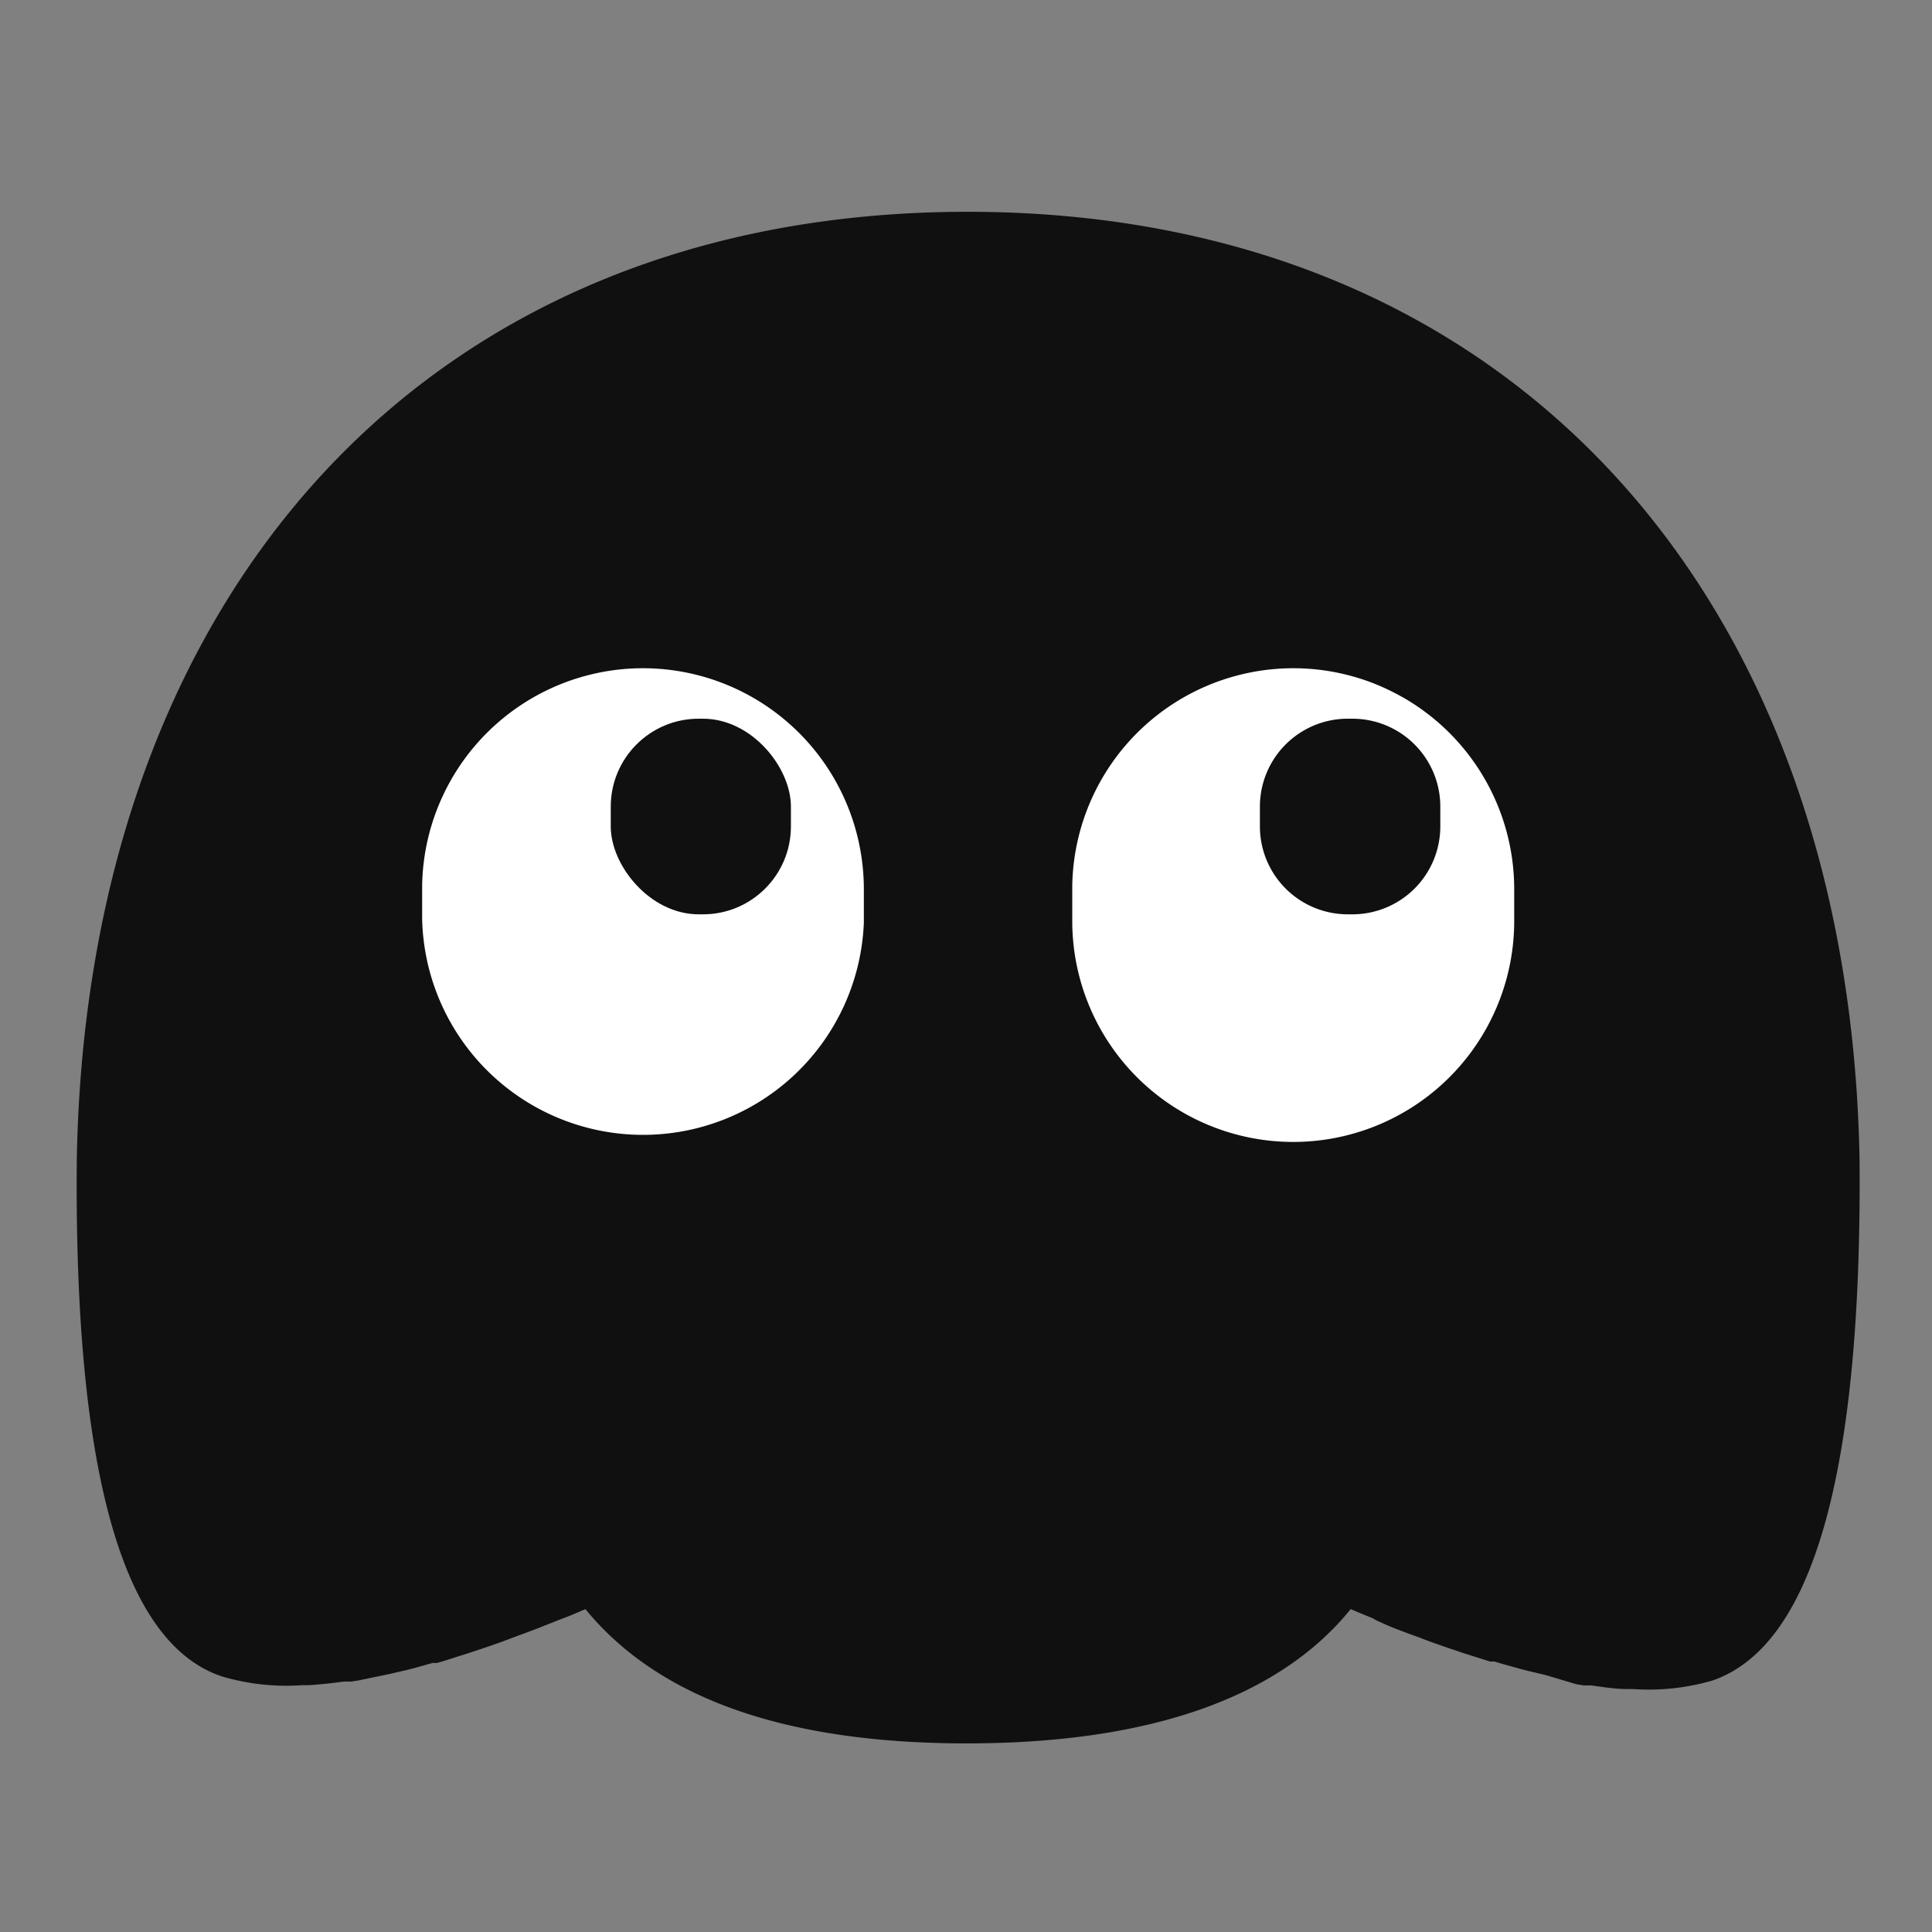 <svg xmlns="http://www.w3.org/2000/svg" viewBox="0 0 80 80"><rect x="0" y="0" width="80" height="80" fill="#808080" stroke="none"/><defs><style>.cls-1{fill:#fff;}.cls-2,.cls-3{fill:#101010;}.cls-2{fill-rule:evenodd;}</style></defs><g id="图层_1" data-name="图层 1"><ellipse class="cls-1" cx="39.5" cy="40.01" rx="27.24" ry="15.25"/><path class="cls-2" d="M53.55,27.67a9.16,9.16,0,0,0-9.15,9v1.39a9.15,9.15,0,0,0,18.3.15V36.82A9.15,9.15,0,0,0,53.55,27.67Zm-26.92,0a9.15,9.15,0,0,0-9.15,9v1.39a9.15,9.15,0,0,0,18.29.15V36.82A9.15,9.15,0,0,0,26.63,27.67ZM40.07,8.77C62.54,8.77,76.57,24.64,77,48q.16,19.45-6.1,21.59a9.44,9.44,0,0,1-3.28.35l-.27,0c-.46,0-.95-.08-1.46-.15l-.3,0-.32-.05L64,69.36l-.34-.08-.34-.08-.35-.09-.36-.1-.36-.1-.37-.11-.18,0-.38-.12-.38-.12-.38-.12-.2-.07-.39-.13-.4-.14-.2-.07-.41-.15-.2-.08-.42-.15-.21-.08-.42-.16-.22-.09L57,67.1,56.82,67l-.44-.18-.45-.19c-3,3.7-8.4,5.56-15.9,5.56s-12.76-1.86-15.79-5.56l-.44.19-.22.09-.44.17-.43.17-.43.17-.42.16-.41.15L21,67.9l-.21.08-.4.14-.2.07-.39.13-.39.13-.19.06-.38.12-.37.12-.37.11-.19,0-.36.1-.35.1-.35.09-.35.08-.34.08-1.3.27-.31.05-.31,0c-.51.07-1,.12-1.46.15l-.27,0a9.44,9.44,0,0,1-3.28-.35Q3,67.42,3.18,48C3.6,24.64,17.6,8.77,40.07,8.77Z"/></g><g id="图层_2" data-name="图层 2"><path class="cls-2" d="M55.85,29.76H56a3.64,3.64,0,0,1,3.64,3.64v.82A3.64,3.64,0,0,1,56,37.86h-.19a3.64,3.64,0,0,1-3.64-3.64V33.4A3.64,3.64,0,0,1,55.85,29.76Z"/></g><g id="图层_4" data-name="图层 4"><rect class="cls-3" x="25.29" y="29.76" width="7.46" height="8.1" rx="3.64"/></g></svg>